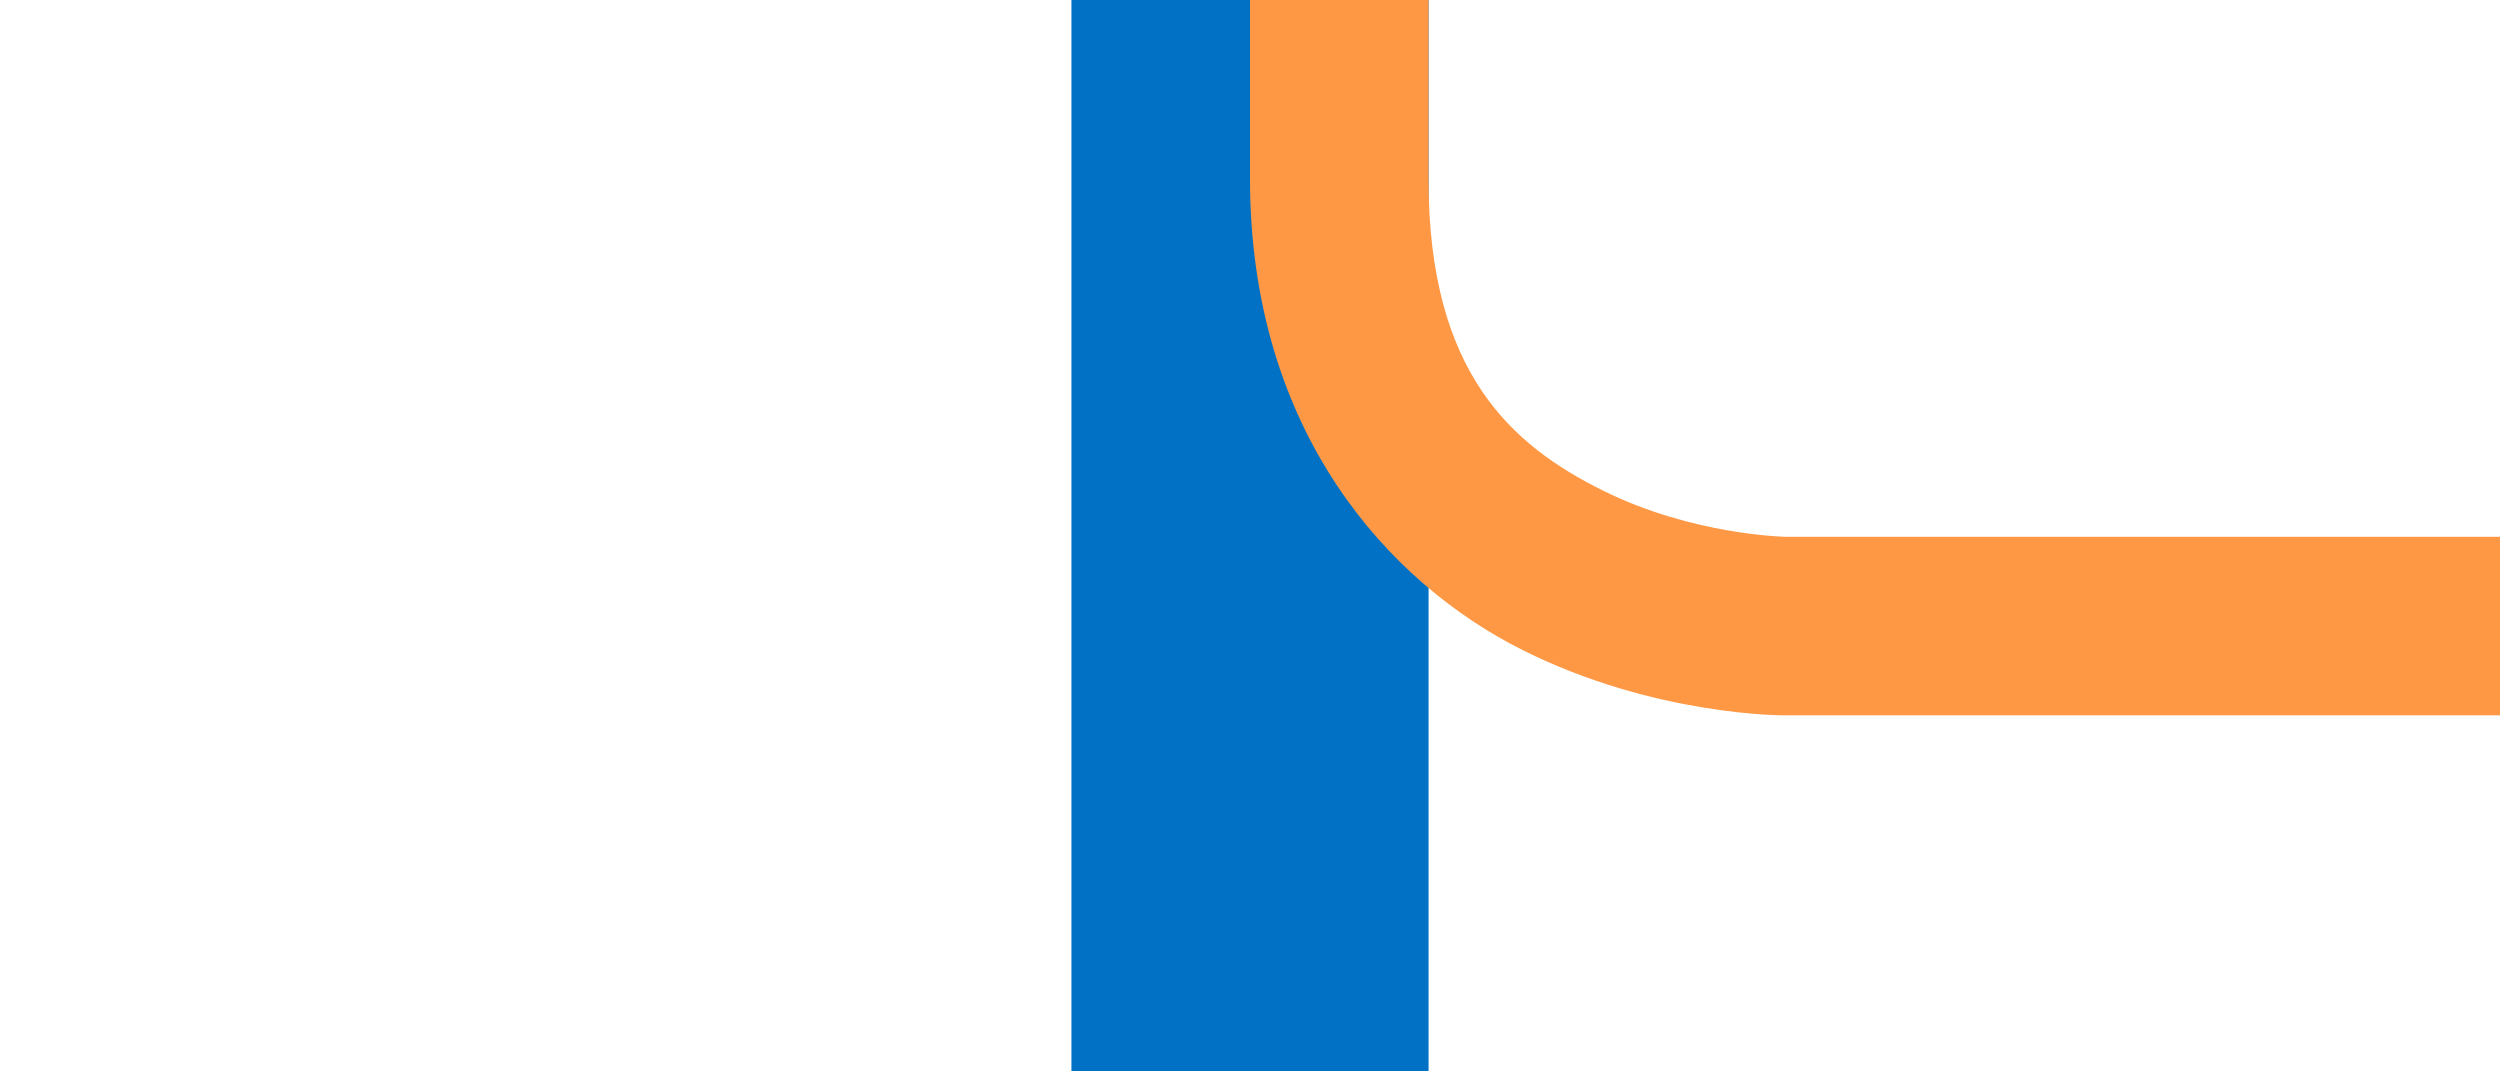 <?xml version="1.0" encoding="UTF-8"?>
<svg width="70" height="30" version="1.1" xml:space="preserve" xmlns="http://www.w3.org/2000/svg" xmlns:xlink="http://www.w3.org/1999/xlink"><path d="M30 0h10v30H30z" fill="#0171c5" style="paint-order:fill markers stroke"/><path d="m40 0v5.03c0 5.42 2.34 7.44 4.87 8.7 2.53 1.26 5.13 1.3 5.13 1.3h20v5h-20s-3.65 0.035-7.37-1.83c-3.72-1.86-7.63-6.09-7.63-13.2v-5z" fill="#ff9844" style="paint-order:fill markers stroke"/></svg>
